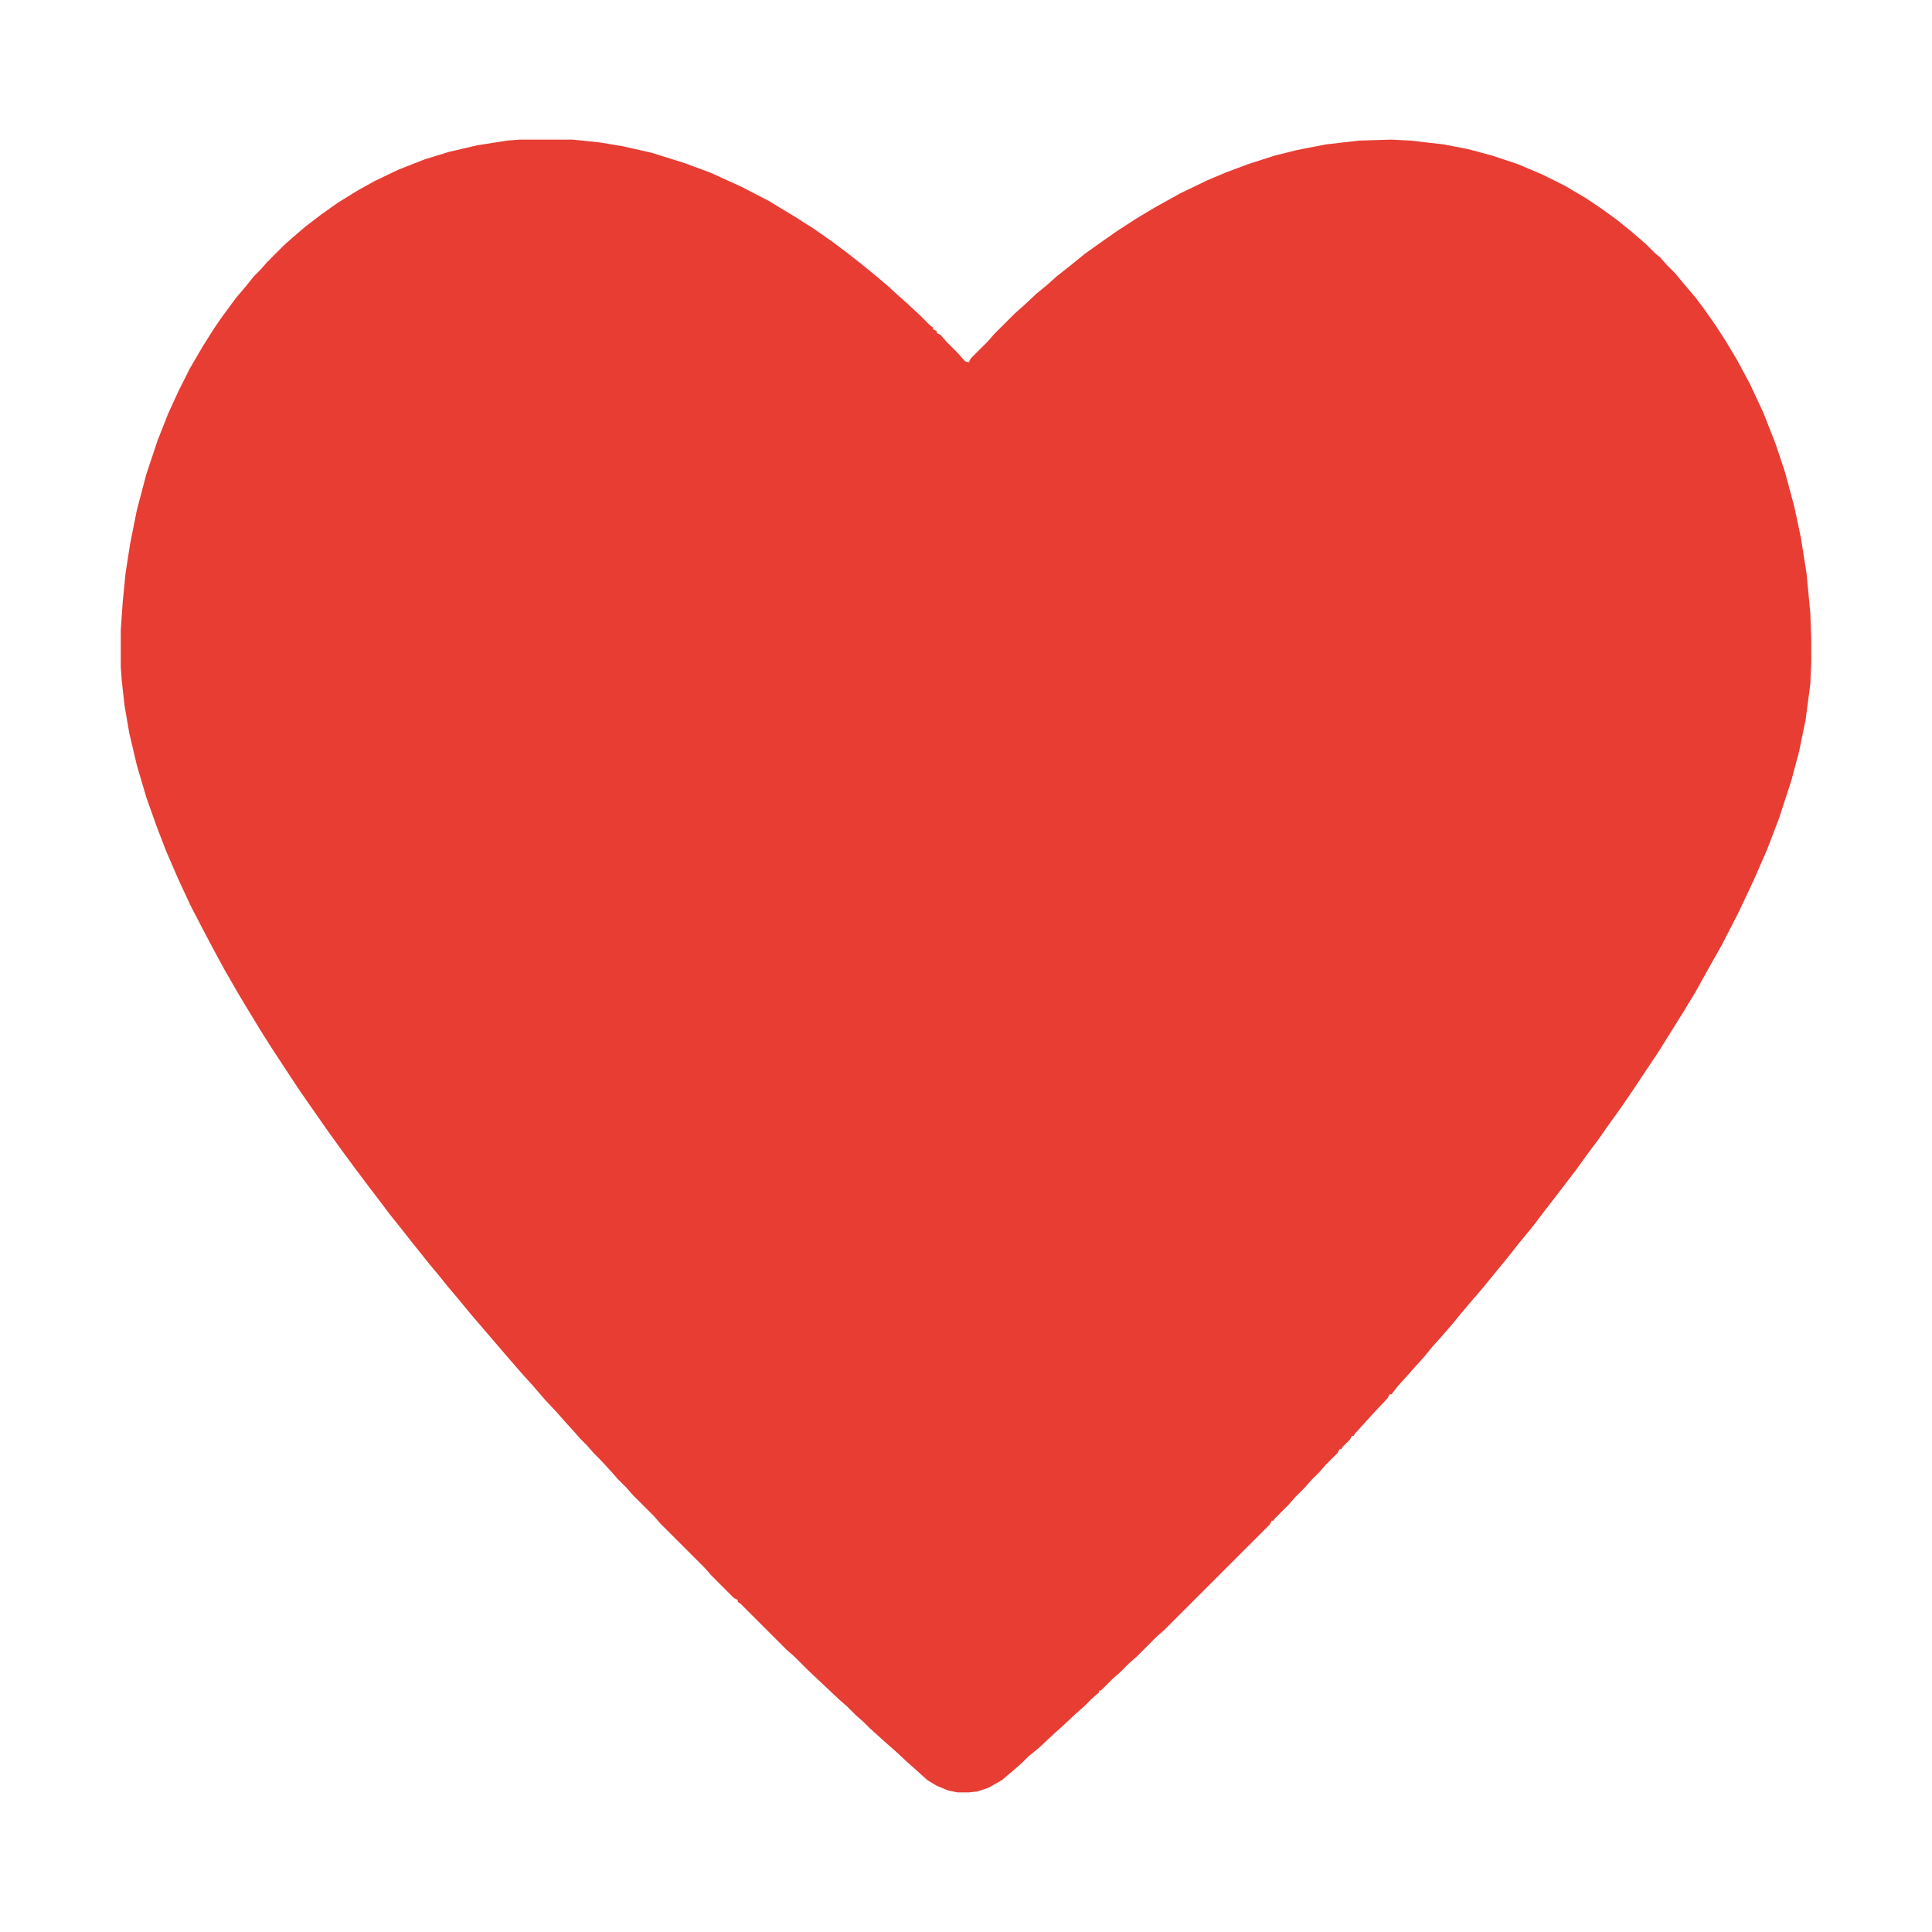 <?xml version="1.0" encoding="UTF-8"?>
<svg version="1.1" viewBox="0 0 2048 2048" width="20" height="20" xmlns="http://www.w3.org/2000/svg">
<path transform="translate(551,148)" d="m0 0h56l29 3 24 4 31 7 35 11 27 10 33 15 29 15 28 17 19 12 20 14 16 12 14 11 16 13 13 11 12 11 8 7 15 14 10 10 3 2v2l4 2v2l4 2 7 8 12 12 7 8 4 1 2-4 18-18 7-8 22-22 8-7 15-14 11-9 10-9 14-11 16-13 14-10 20-14 20-13 20-12 27-15 29-14 19-8 24-9 28-9 24-6 31-6 35-4 34-1 20 1 35 4 26 5 26 7 27 9 26 11 24 12 22 13 15 10 18 13 16 13 15 13 9 9 6 5 7 8 9 9 9 11 12 14 9 12 12 17 11 17 12 20 14 26 14 30 13 33 10 30 10 37 7 33 6 38 4 42 1 28v23l-1 24-5 38-7 34-8 30-13 40-13 34-14 32-16 34-18 35-13 23-15 27-14 23-25 40-28 42-13 19-13 18-9 13-12 16-13 18-13 17-20 26-13 17-14 17-11 14-27 33-12 14-11 13-9 11-13 15-9 10-9 11-10 11-7 8-10 11-7 9h-2l-2 4-16 17-9 10-10 11-1 2h-2l-2 4-8 8-1 2h-2l-2 4-12 12-7 8-9 9-7 8-10 10-7 8-15 15-1 2h-2l-2 4-112 112-7 6-22 22-8 7-10 10-8 7-12 12h-2v2l-8 7-8 8-8 7-15 14-10 9-15 14-11 9-7 7-8 7-13 11-14 8-12 4-9 1h-12l-10-2-12-5-10-6-11-10-8-7-14-13-8-7-20-18-7-7-8-7-9-9-8-7-34-32-14-14-8-7-49-49-3-2v-2l-4-2-24-24-7-8-47-47-7-8-22-22-7-8-9-9-7-8-12-13-7-7-7-8-7-7-7-8-10-11-7-8-14-15-12-14-10-11-7-8-13-15-36-42-14-17-11-13-8-10-10-12-20-25-11-14-12-15-9-12-13-17-15-20-14-19-13-18-14-20-16-23-10-15-21-32-12-19-14-23-9-15-15-26-13-24-10-19-13-25-13-28-13-30-10-26-11-31-10-34-8-34-5-29-3-27-1-14v-39l2-29 3-31 5-32 7-35 10-38 12-36 11-28 11-24 12-24 14-24 12-19 9-13 14-19 11-13 8-10 7-7 7-8 19-19 8-7 14-12 17-13 17-12 21-13 18-10 25-12 28-11 26-8 30-7 32-5z" fill="#E73D33"/>
</svg>
